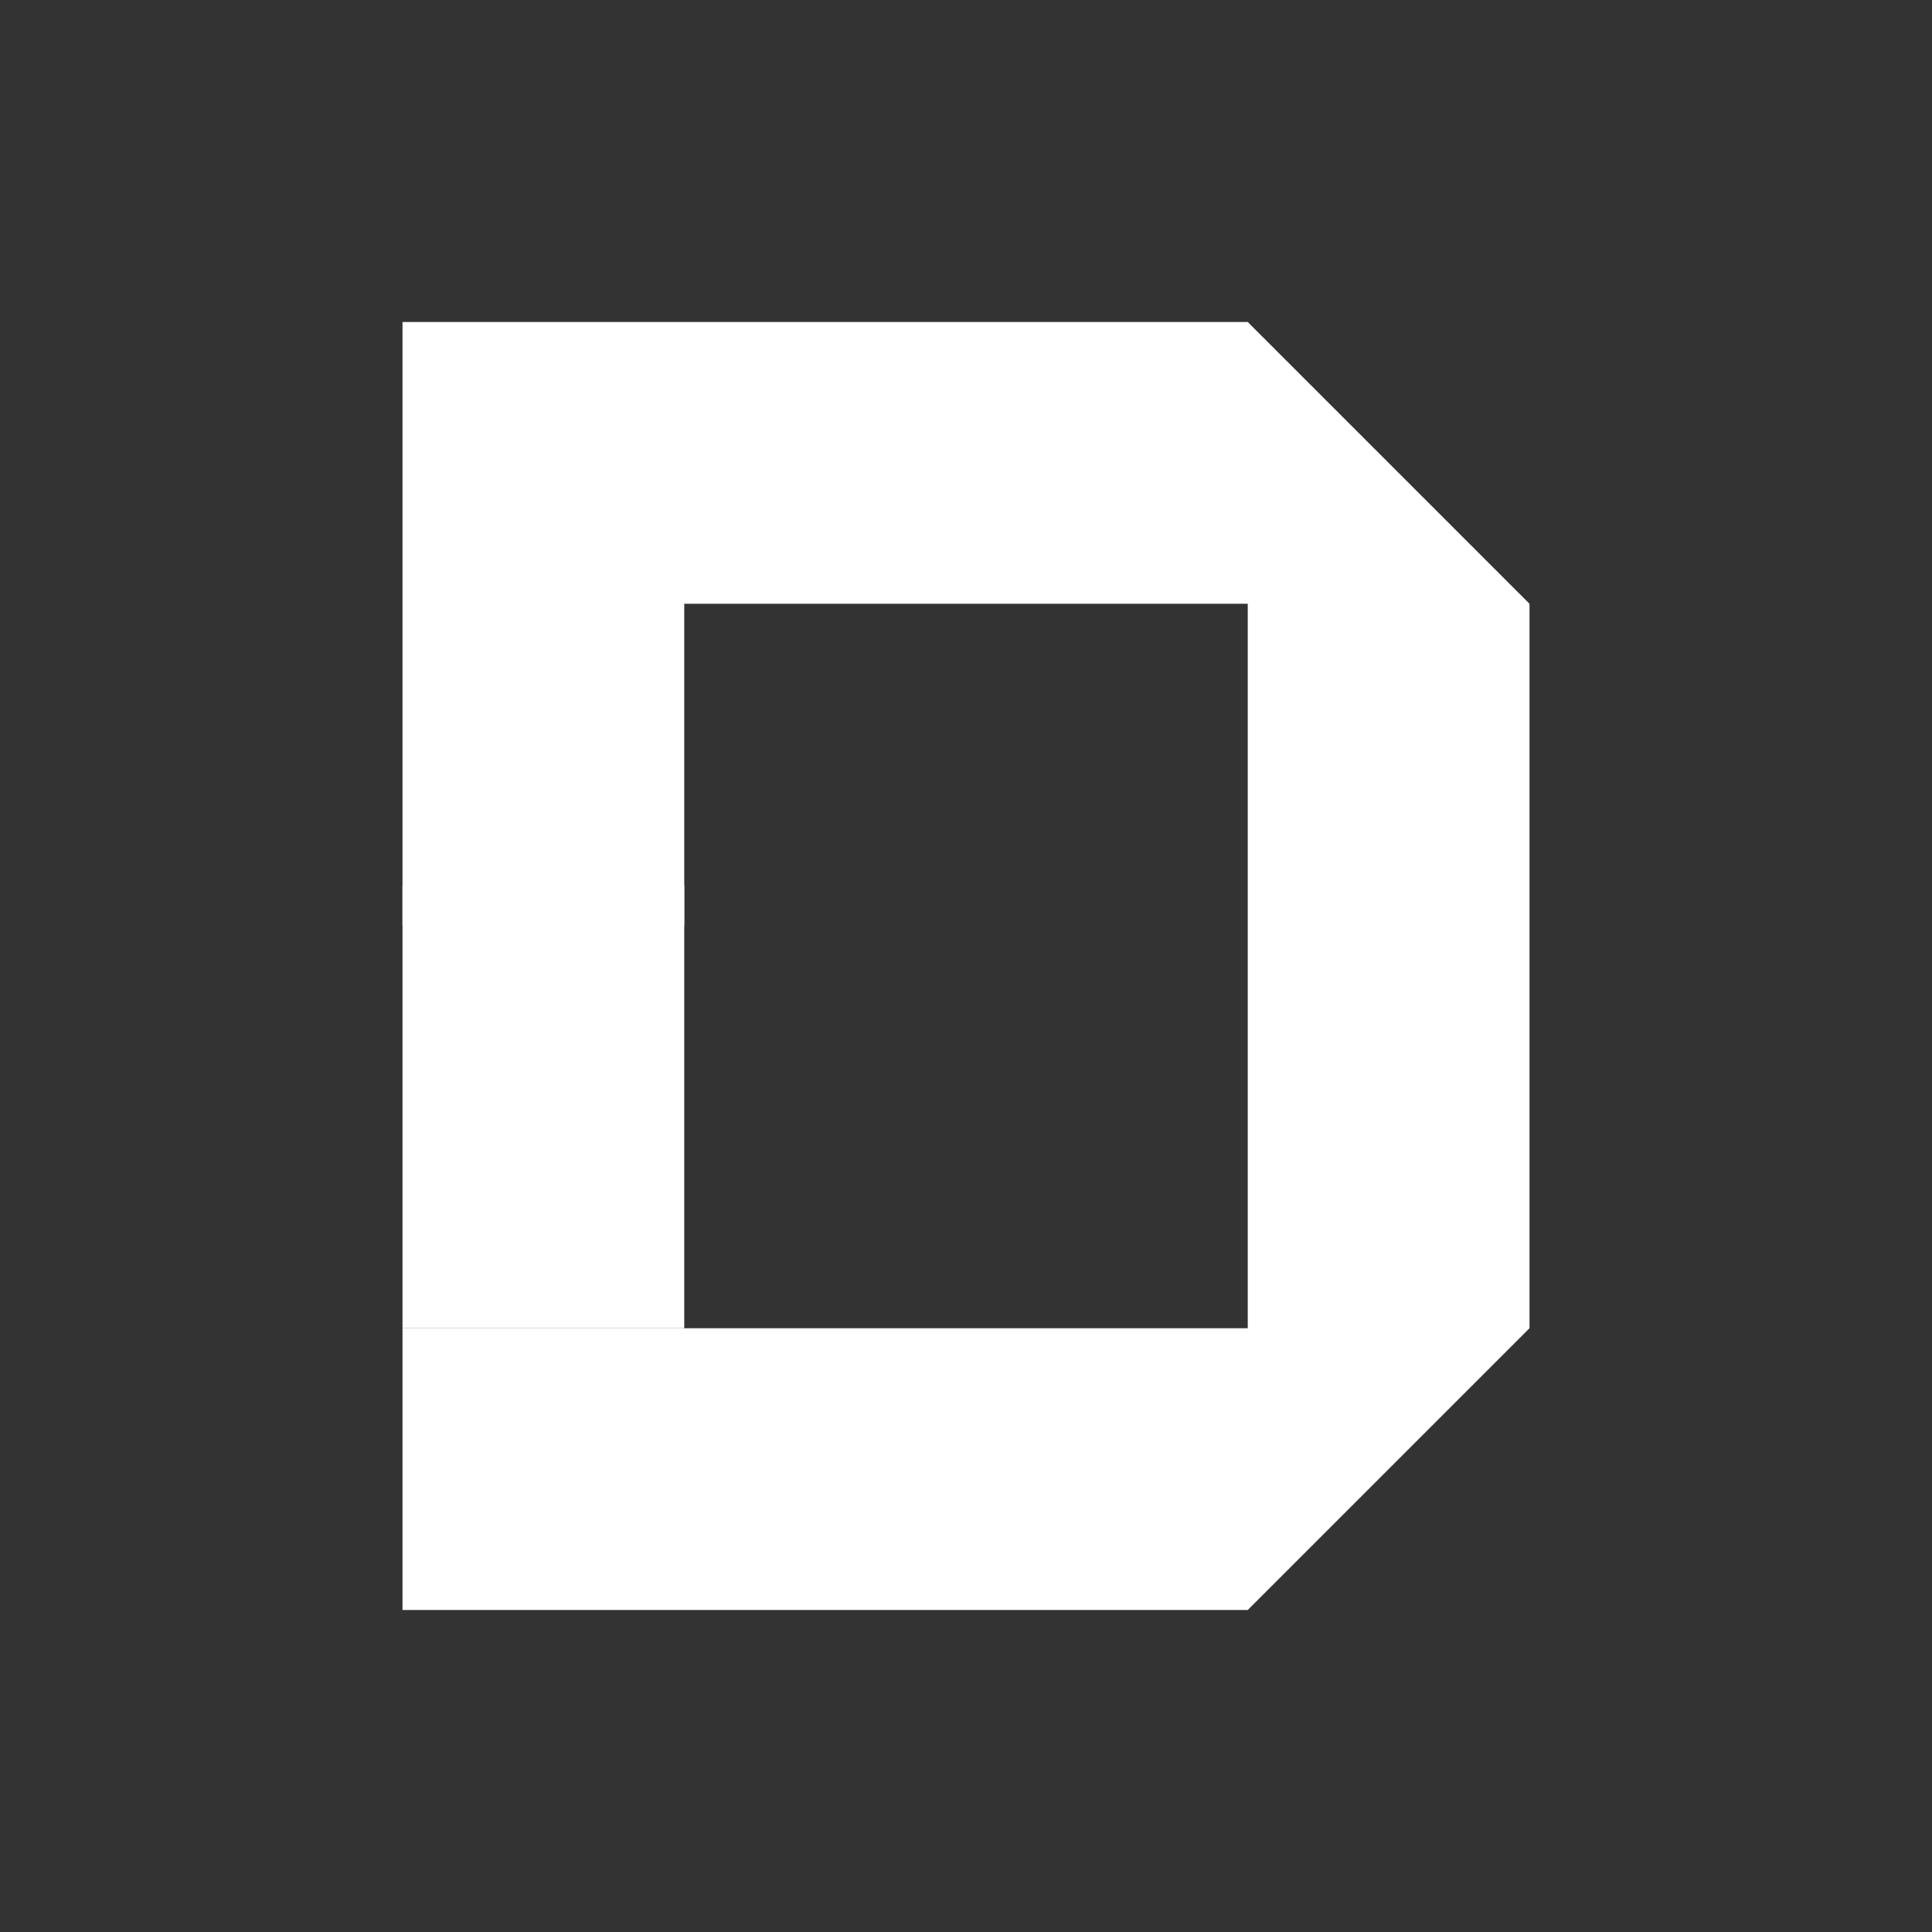 <svg xmlns="http://www.w3.org/2000/svg" width="24" height="24" fill="none" viewBox="0 0 24 24">
    <rect x="0" y="0" width="24" height="24" fill="#333333" stroke="none"/>
    <path fill="#fff" d="M5 4h3.5v3.5H5zm10.5 0L19 7.5h-3.5zm0 16 3.5-3.5h-3.5zm-7-16h7v3.5h-7zM5 16.5h10.5V20H5zm0-9h3.5v4H5zm10.5 0H19v9h-3.5z"/>
    <path fill="#fff" d="M5 11h3.5v5.5H5z"/>
</svg>
